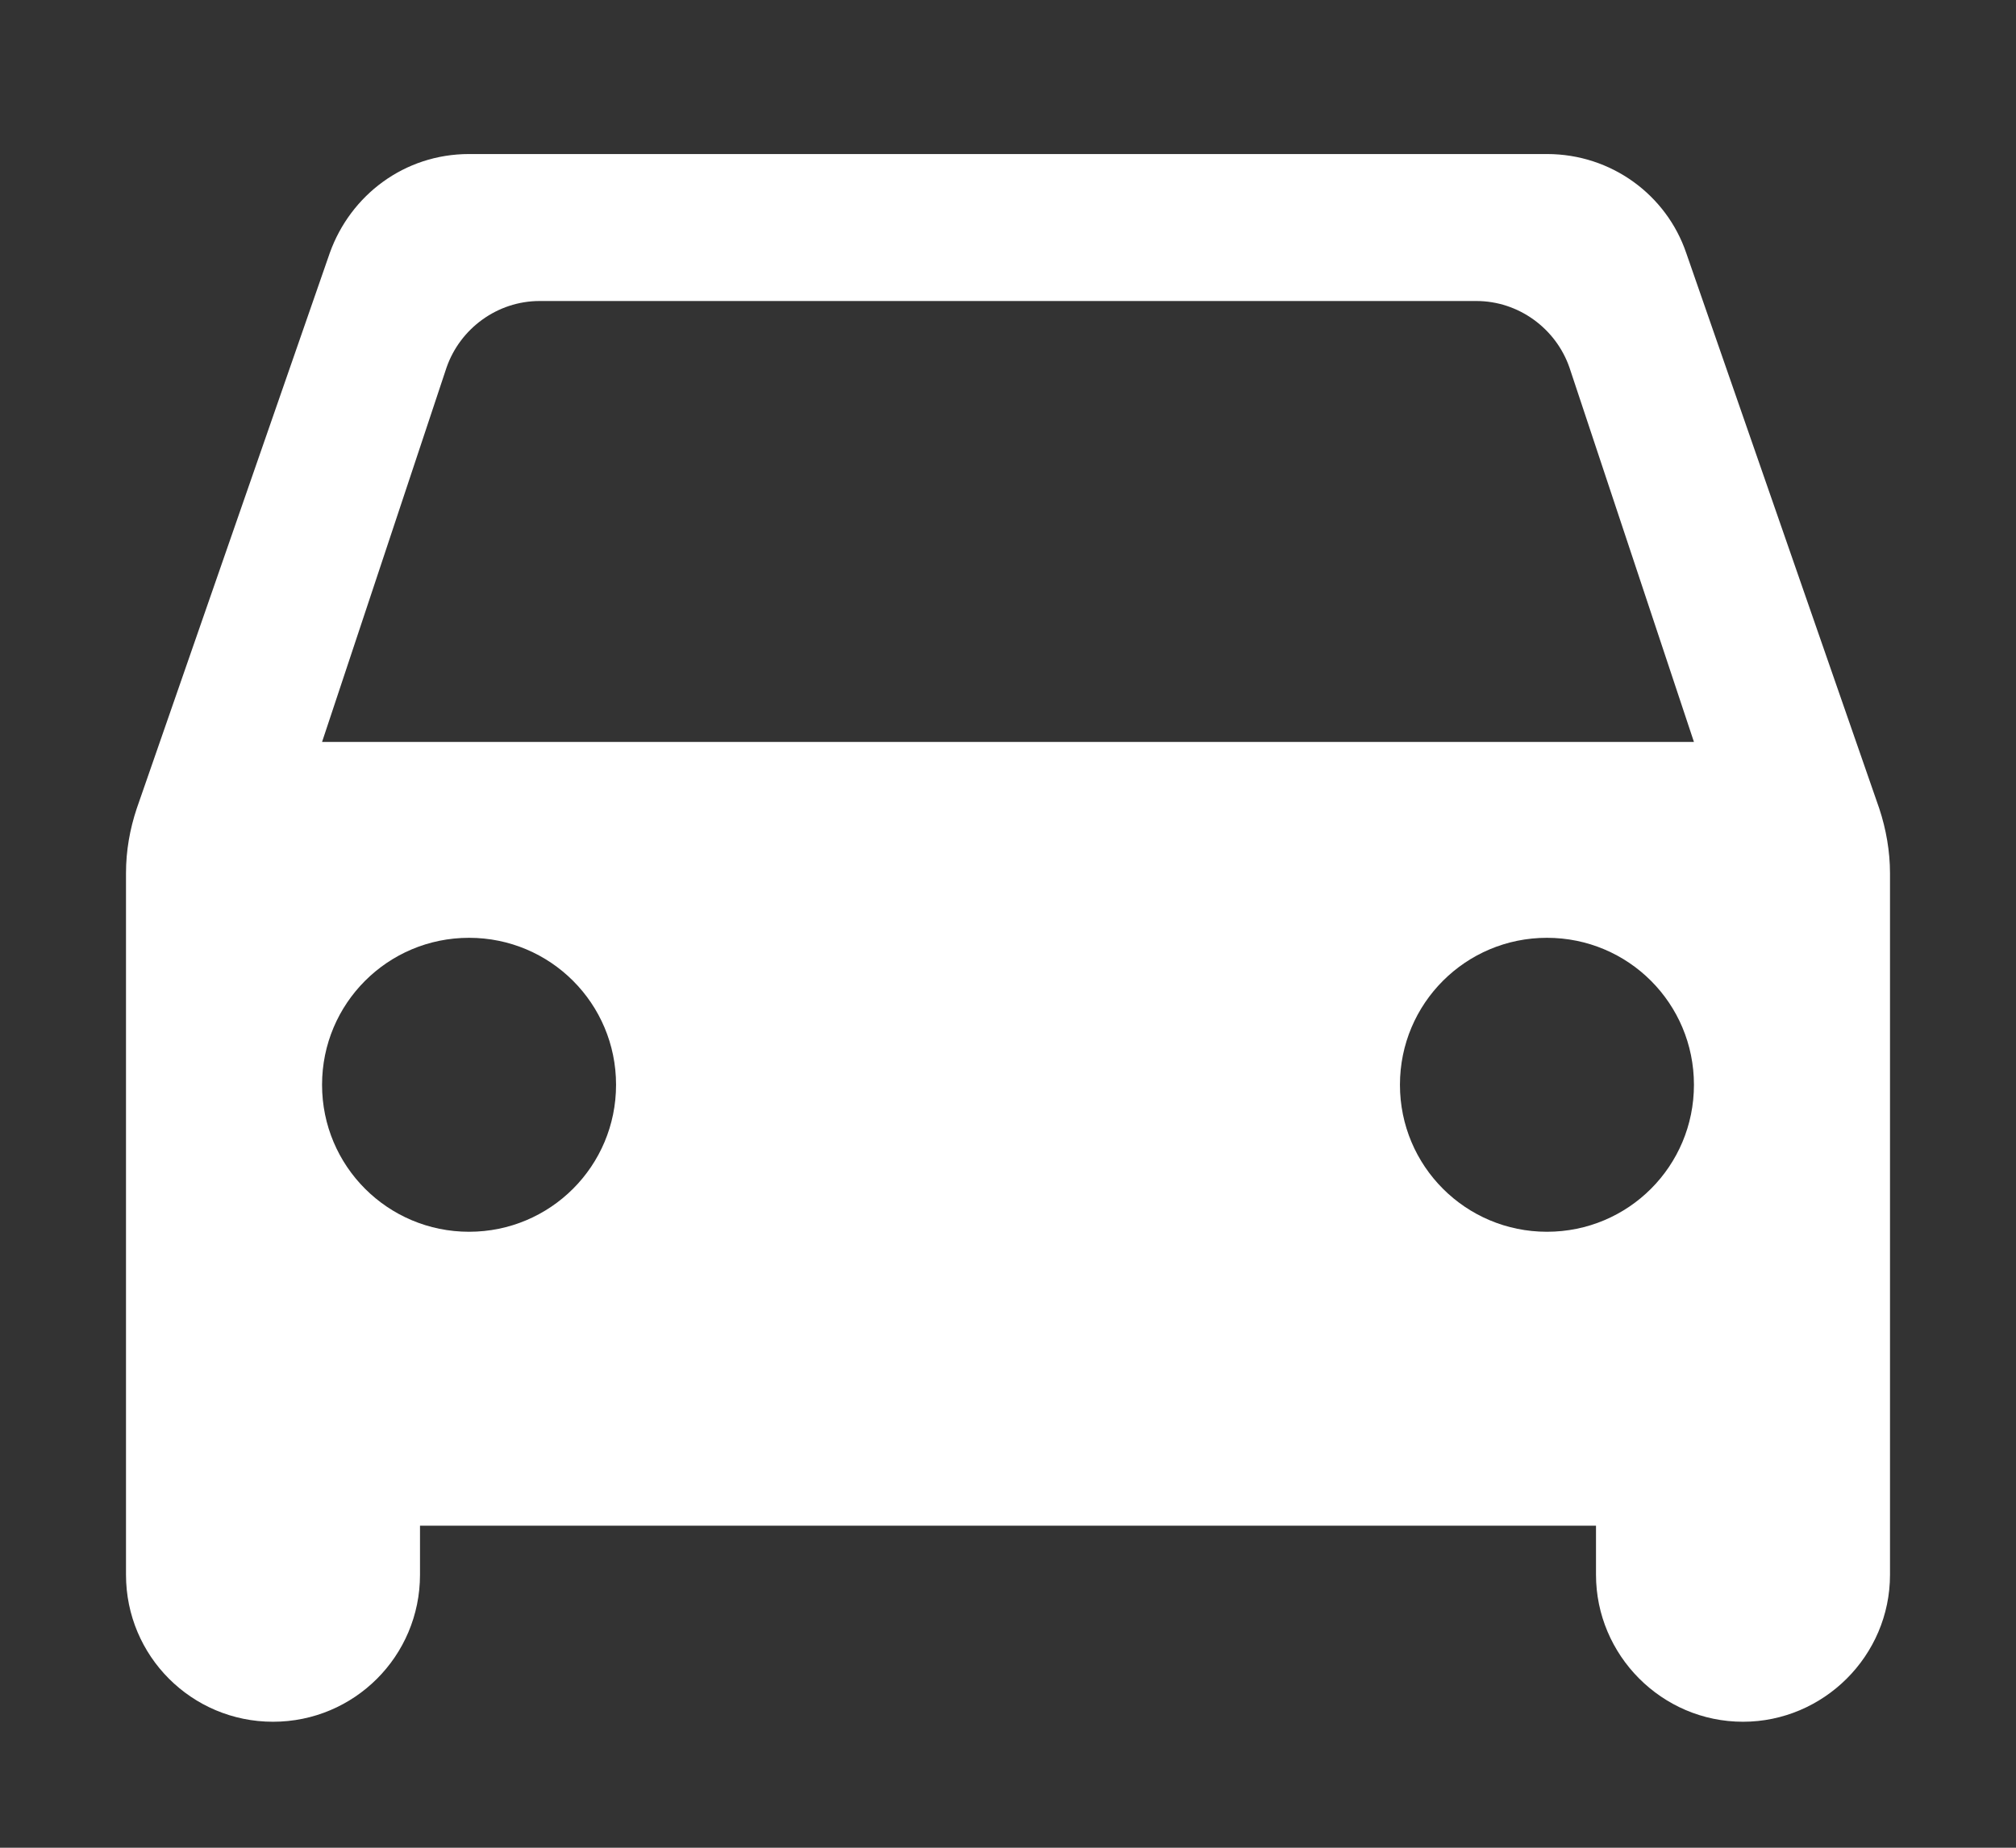 <svg width="12" height="11" viewBox="0 0 12 11" fill="none" xmlns="http://www.w3.org/2000/svg">
<rect x="0" y="0" width="12" height="11" fill="#333333" stroke="none"/>
<path d="M10.037 1.506C9.92 1.162 9.593 0.917 9.208 0.917H2.792C2.407 0.917 2.086 1.162 1.963 1.506L0.814 4.813C0.773 4.936 0.75 5.064 0.75 5.198V9.375C0.75 9.859 1.141 10.25 1.625 10.25C2.109 10.25 2.5 9.859 2.5 9.375V9.083H9.5V9.375C9.5 9.853 9.891 10.25 10.375 10.25C10.853 10.25 11.25 9.859 11.25 9.375V5.198C11.25 5.07 11.227 4.936 11.186 4.813L10.037 1.506ZM2.792 7.333C2.308 7.333 1.917 6.942 1.917 6.458C1.917 5.974 2.308 5.583 2.792 5.583C3.276 5.583 3.667 5.974 3.667 6.458C3.667 6.942 3.276 7.333 2.792 7.333ZM9.208 7.333C8.724 7.333 8.333 6.942 8.333 6.458C8.333 5.974 8.724 5.583 9.208 5.583C9.693 5.583 10.083 5.974 10.083 6.458C10.083 6.942 9.693 7.333 9.208 7.333ZM1.917 4.417L2.658 2.188C2.739 1.955 2.961 1.792 3.212 1.792H8.788C9.039 1.792 9.261 1.955 9.342 2.188L10.083 4.417H1.917Z" fill="white"/>
</svg>
